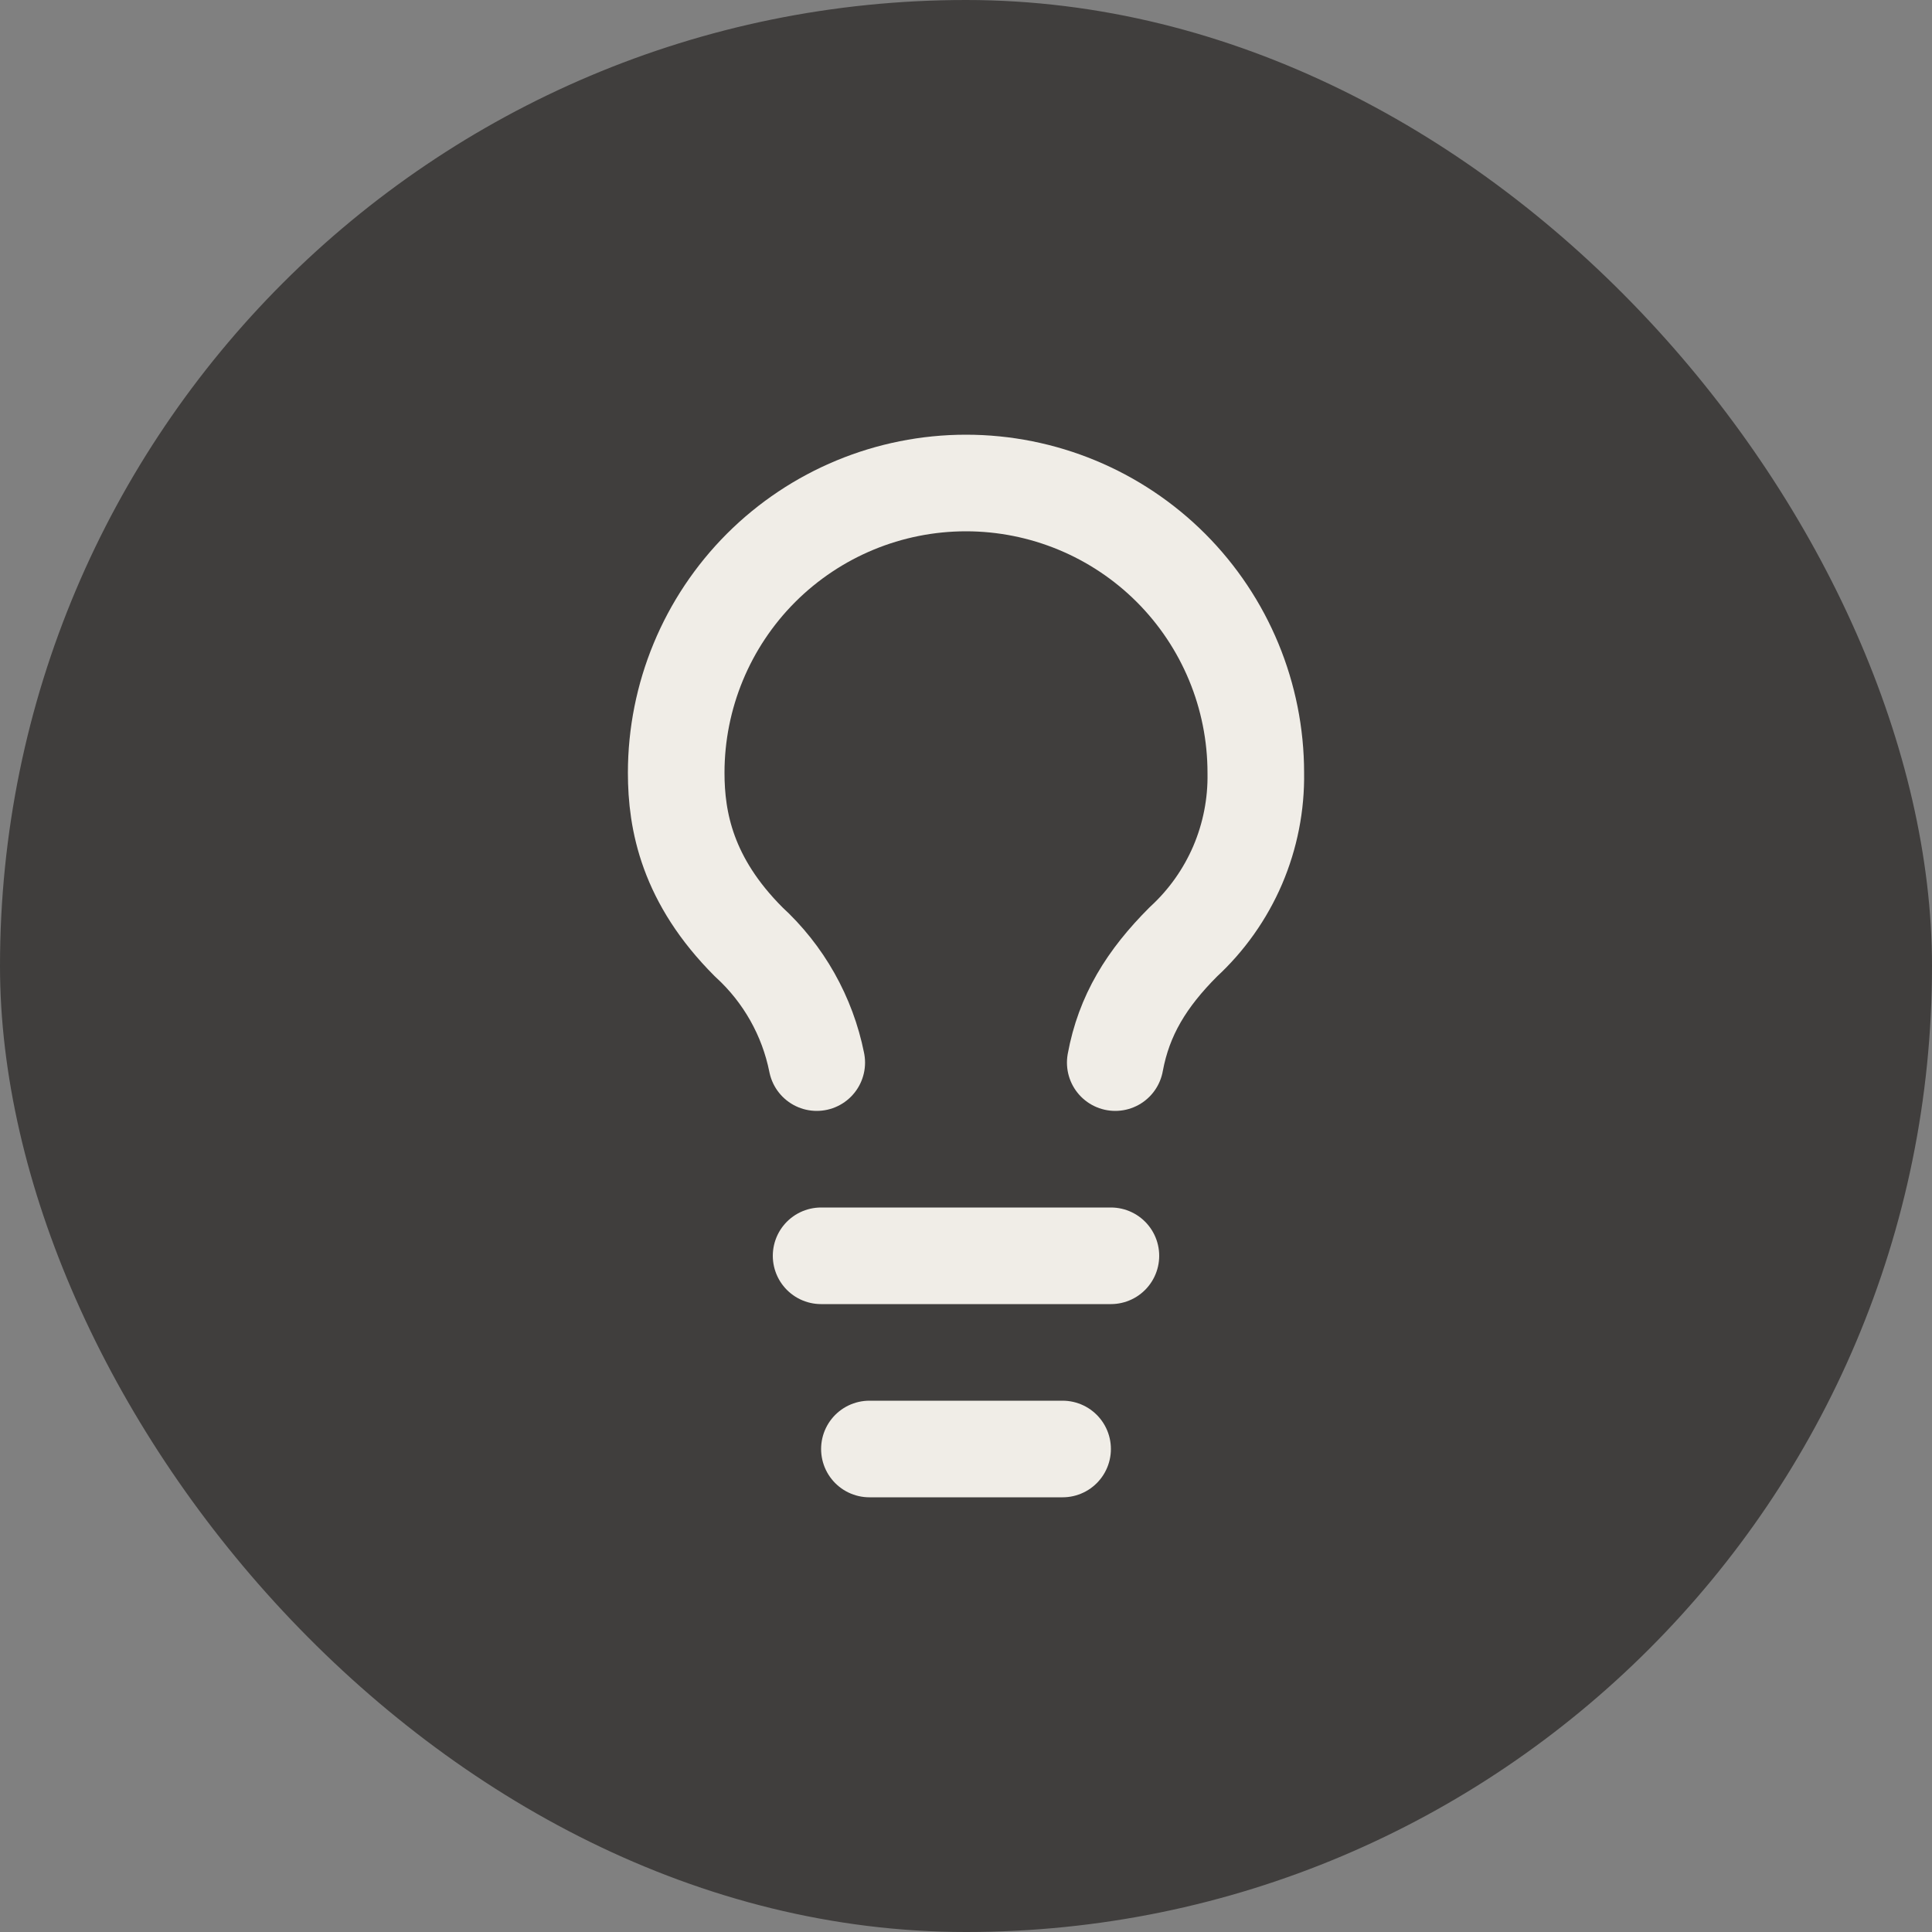<svg width="40" height="40" viewBox="0 0 40 40" fill="none" xmlns="http://www.w3.org/2000/svg">
<rect x="0" y="0" width="40" height="40" fill="#808080" stroke="none"/>
<rect width="40" height="40" rx="20" fill="#403E3D"/>
<path d="M17 26H23" stroke="#F0EDE7" stroke-width="2" stroke-linecap="round" stroke-linejoin="round"/>
<path d="M18 30H22" stroke="#F0EDE7" stroke-width="2" stroke-linecap="round" stroke-linejoin="round"/>
<path d="M23.09 22C23.27 21.02 23.74 20.26 24.5 19.5C24.983 19.055 25.366 18.514 25.625 17.911C25.883 17.307 26.011 16.656 26 16C26 14.409 25.368 12.883 24.243 11.757C23.117 10.632 21.591 10 20 10C18.409 10 16.883 10.632 15.757 11.757C14.632 12.883 14 14.409 14 16C14 17 14.23 18.23 15.5 19.5C16.224 20.162 16.718 21.038 16.91 22" stroke="#F0EDE7" stroke-width="2" stroke-linecap="round" stroke-linejoin="round"/>
</svg>
